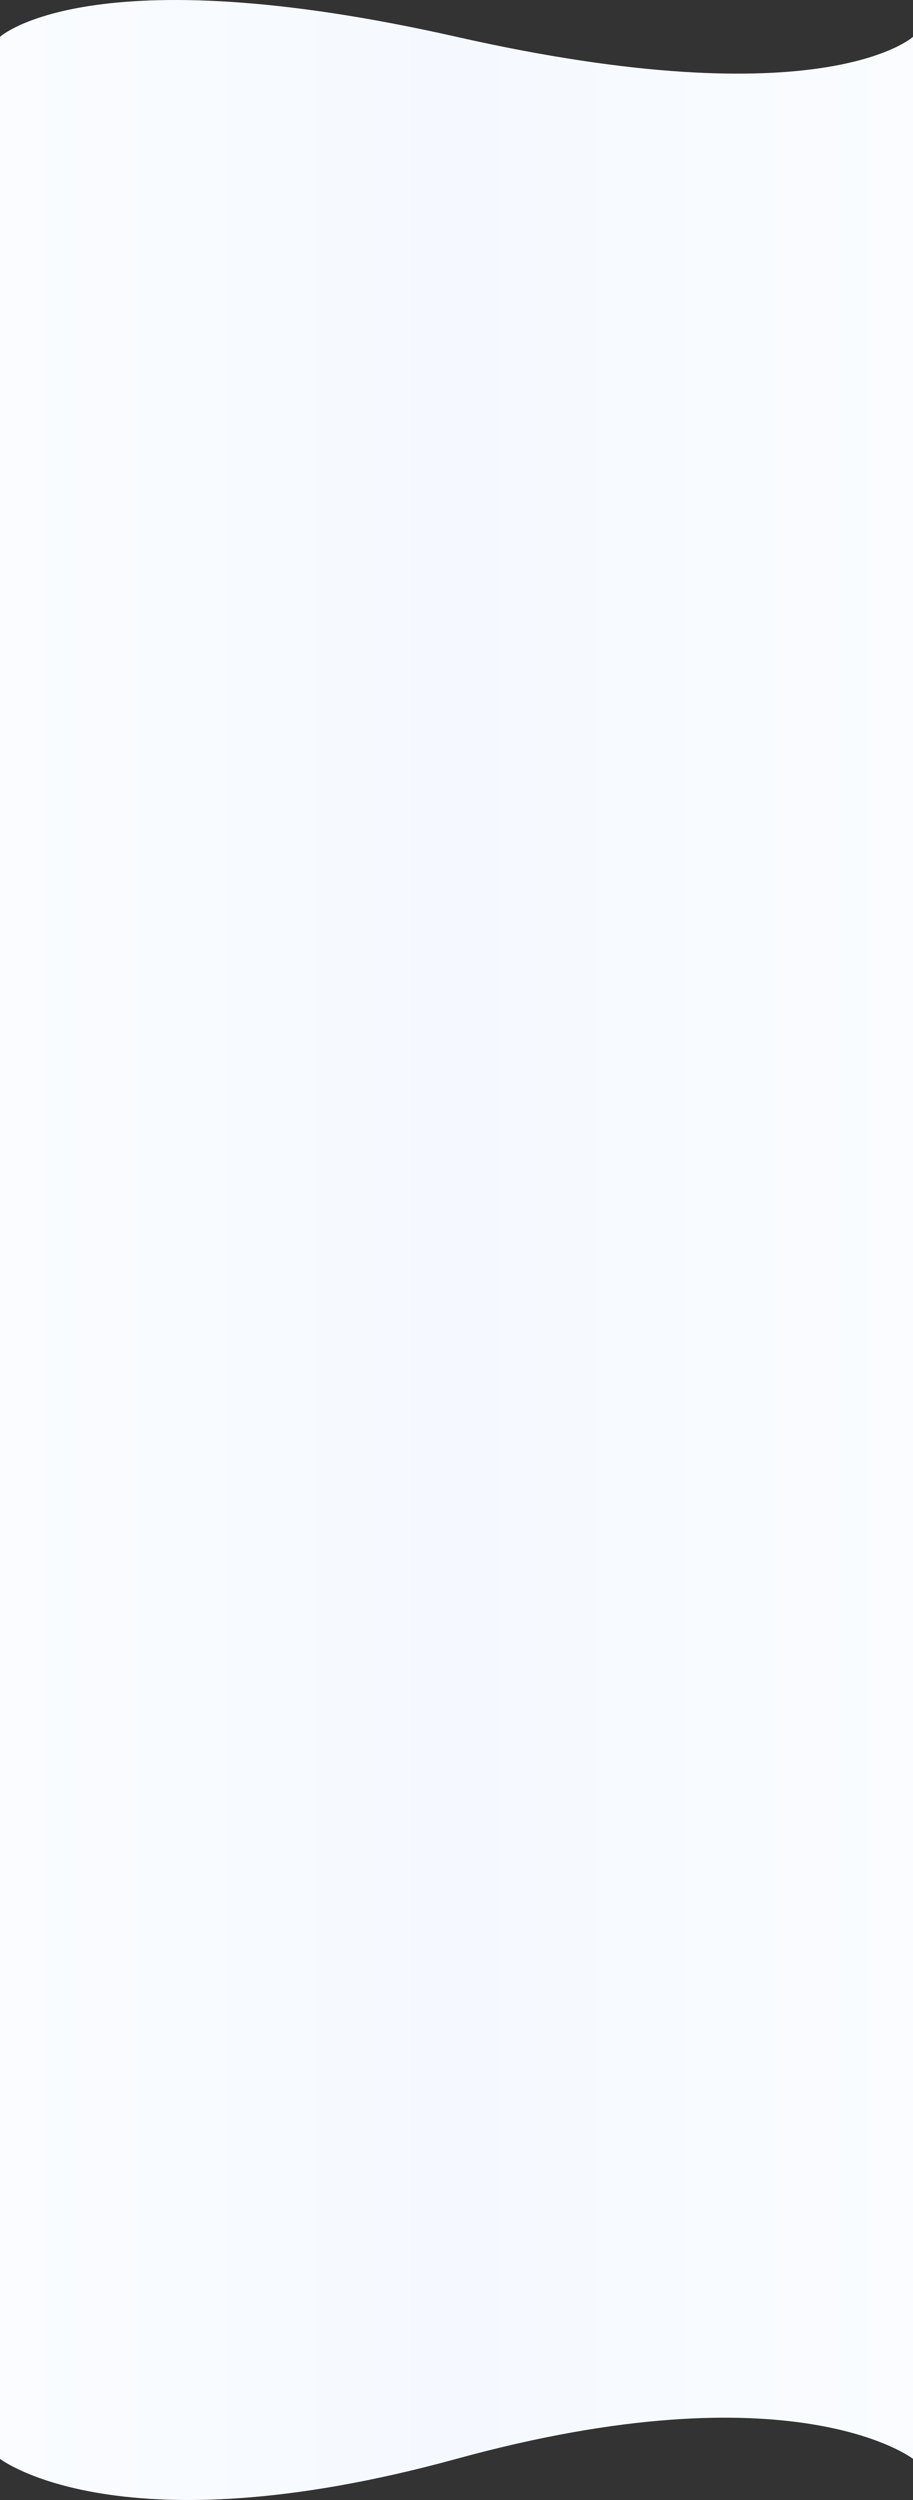 <svg width="375" height="1026" viewBox="0 0 375 1026" fill="none" xmlns="http://www.w3.org/2000/svg">
<rect x="0" y="0" width="375" height="1026" fill="#333333" stroke="none"/>
<path d="M0 15.111C0 15.111 37 -18.889 187.5 15.111C338 49.11 375 15.111 375 15.111V1009.11C375 1009.11 326 971.11 187.5 1009.11C49 1047.11 0 1009.11 0 1009.11V15.111Z" fill="url(#paint0_linear_6154_570)"/>
<defs>
<linearGradient id="paint0_linear_6154_570" x1="0" y1="512.832" x2="375" y2="512.832" gradientUnits="userSpaceOnUse">
<stop stop-color="#FAFCFF"/>
<stop offset="0.499" stop-color="#F5F9FF"/>
<stop offset="1" stop-color="#FAFCFF"/>
</linearGradient>
</defs>
</svg>
